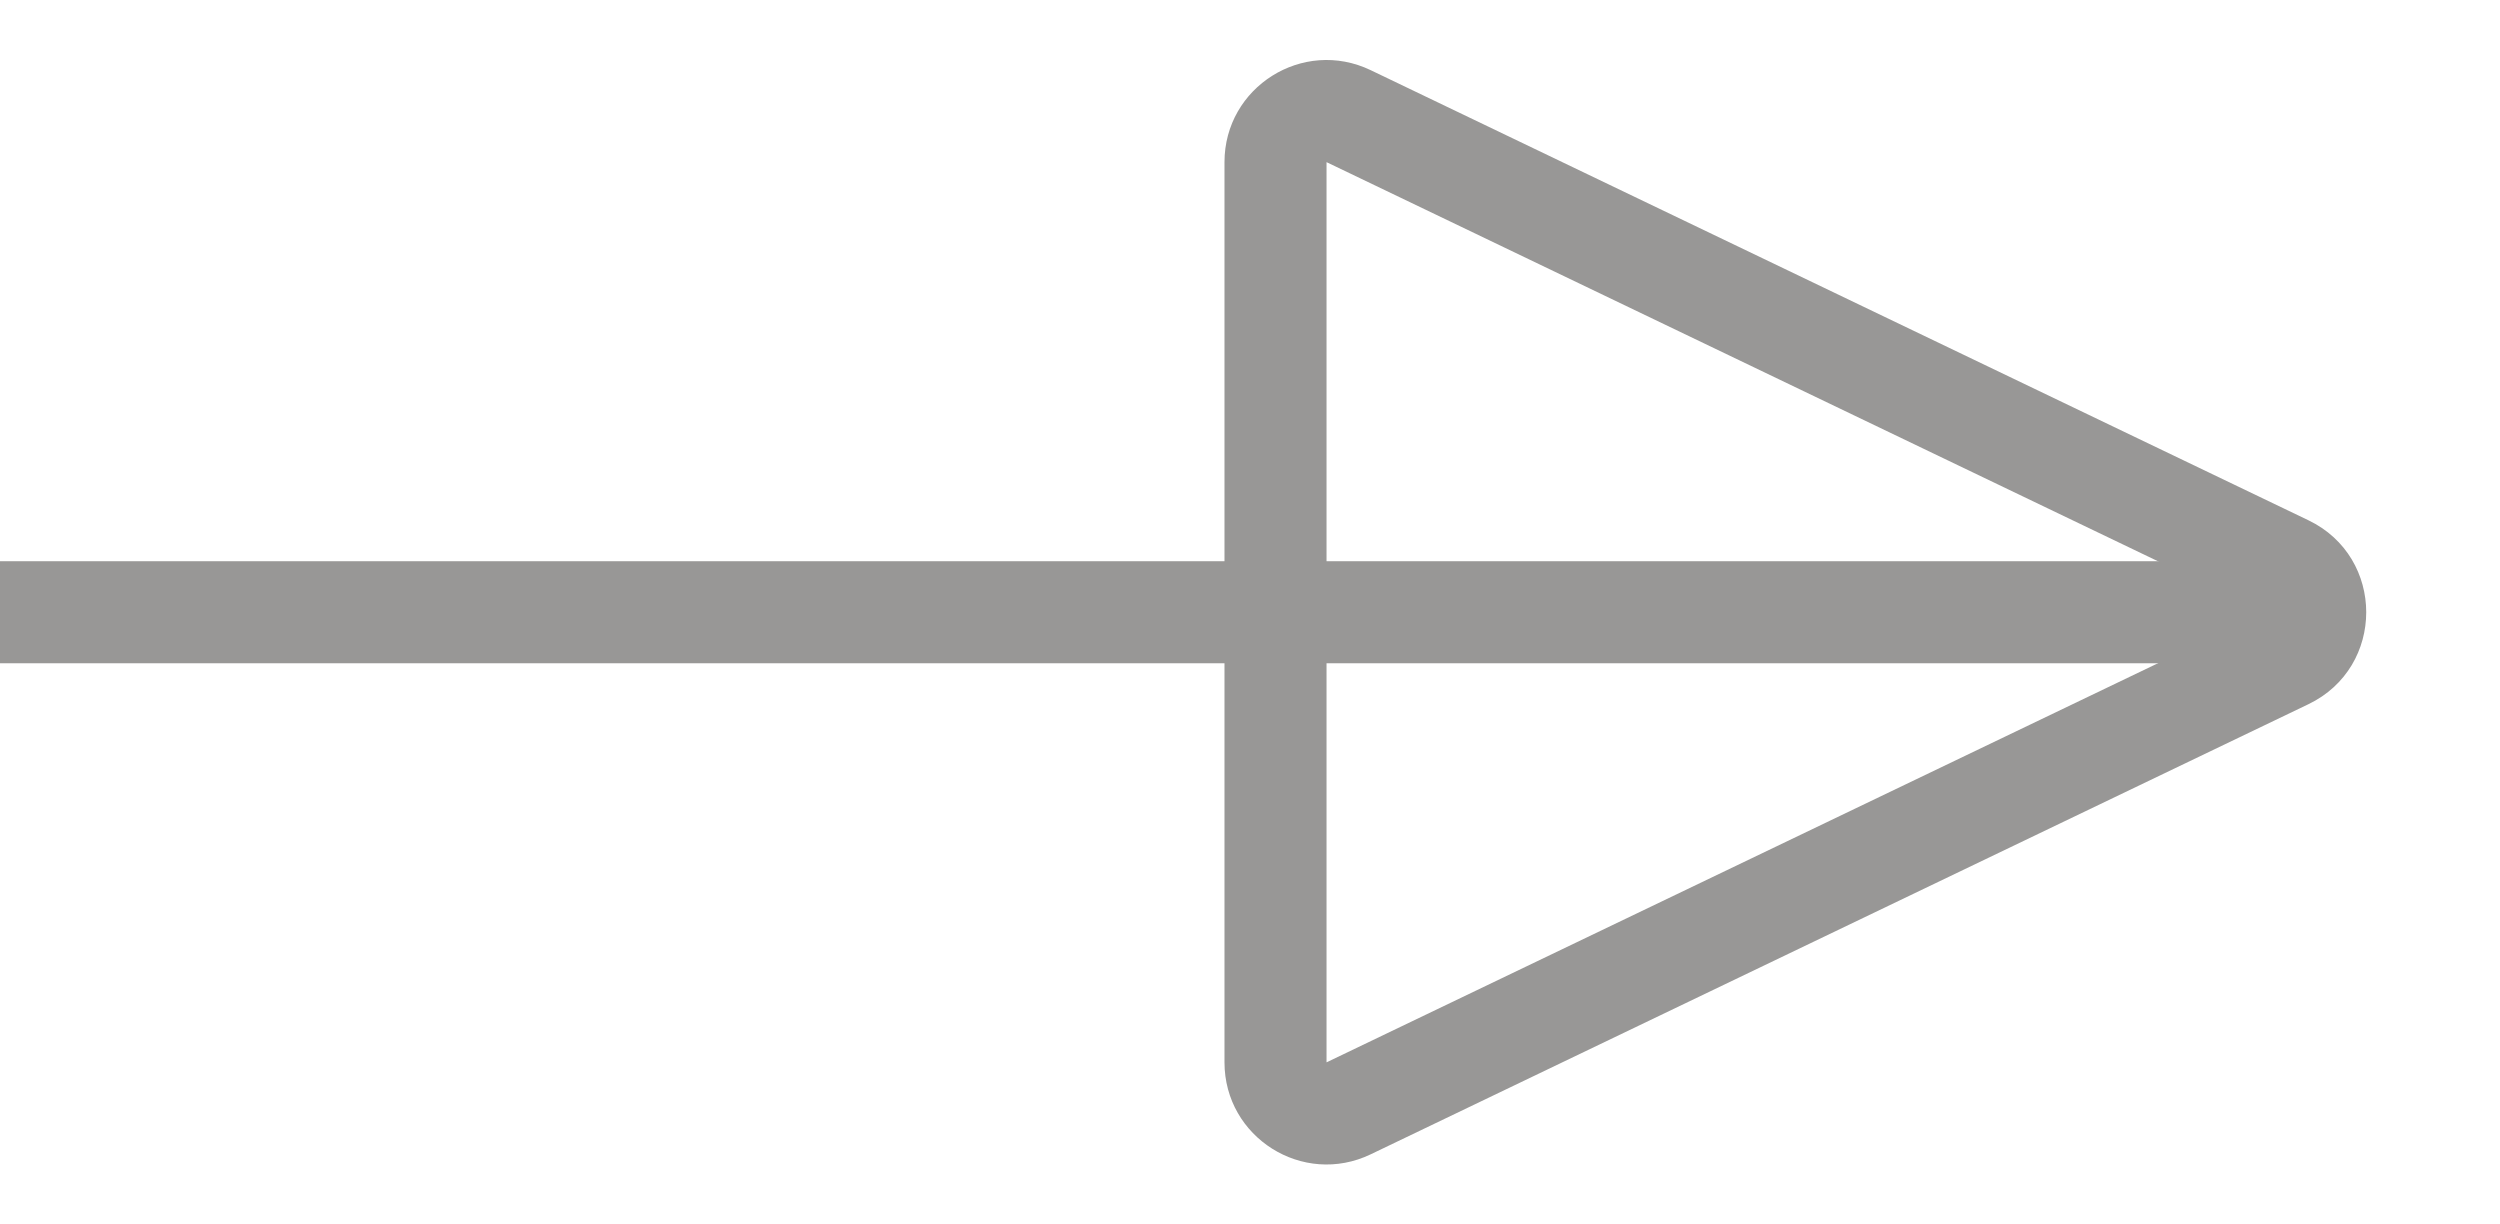 <svg id="グループ_43" data-name="グループ 43" xmlns="http://www.w3.org/2000/svg" width="49" height="24" viewBox="0 0 49 24">
  <line id="線_1" data-name="線 1" x2="45" transform="translate(0 12)" fill="none" stroke="#989796" stroke-width="2"/>
  <g id="多角形_1" data-name="多角形 1" transform="translate(49) rotate(90)" fill="none">
    <path d="M10.2,3.756a2,2,0,0,1,3.606,0l8.822,18.378A2,2,0,0,1,20.822,25H3.178a2,2,0,0,1-1.8-2.865Z" stroke="none"/>
    <path d="M 12 4.622 L 3.178 23 L 20.822 23 L 12 4.622 C 12 4.622 12 4.622 12 4.622 M 12 2.622 C 12.72 2.622 13.44 3 13.803 3.756 L 22.625 22.135 C 23.262 23.462 22.294 25 20.822 25 L 3.178 25 C 1.706 25 0.738 23.462 1.375 22.135 L 10.197 3.756 C 10.56 3 11.28 2.622 12 2.622 Z" stroke="none" fill="#989796"/>
  </g>
</svg>
